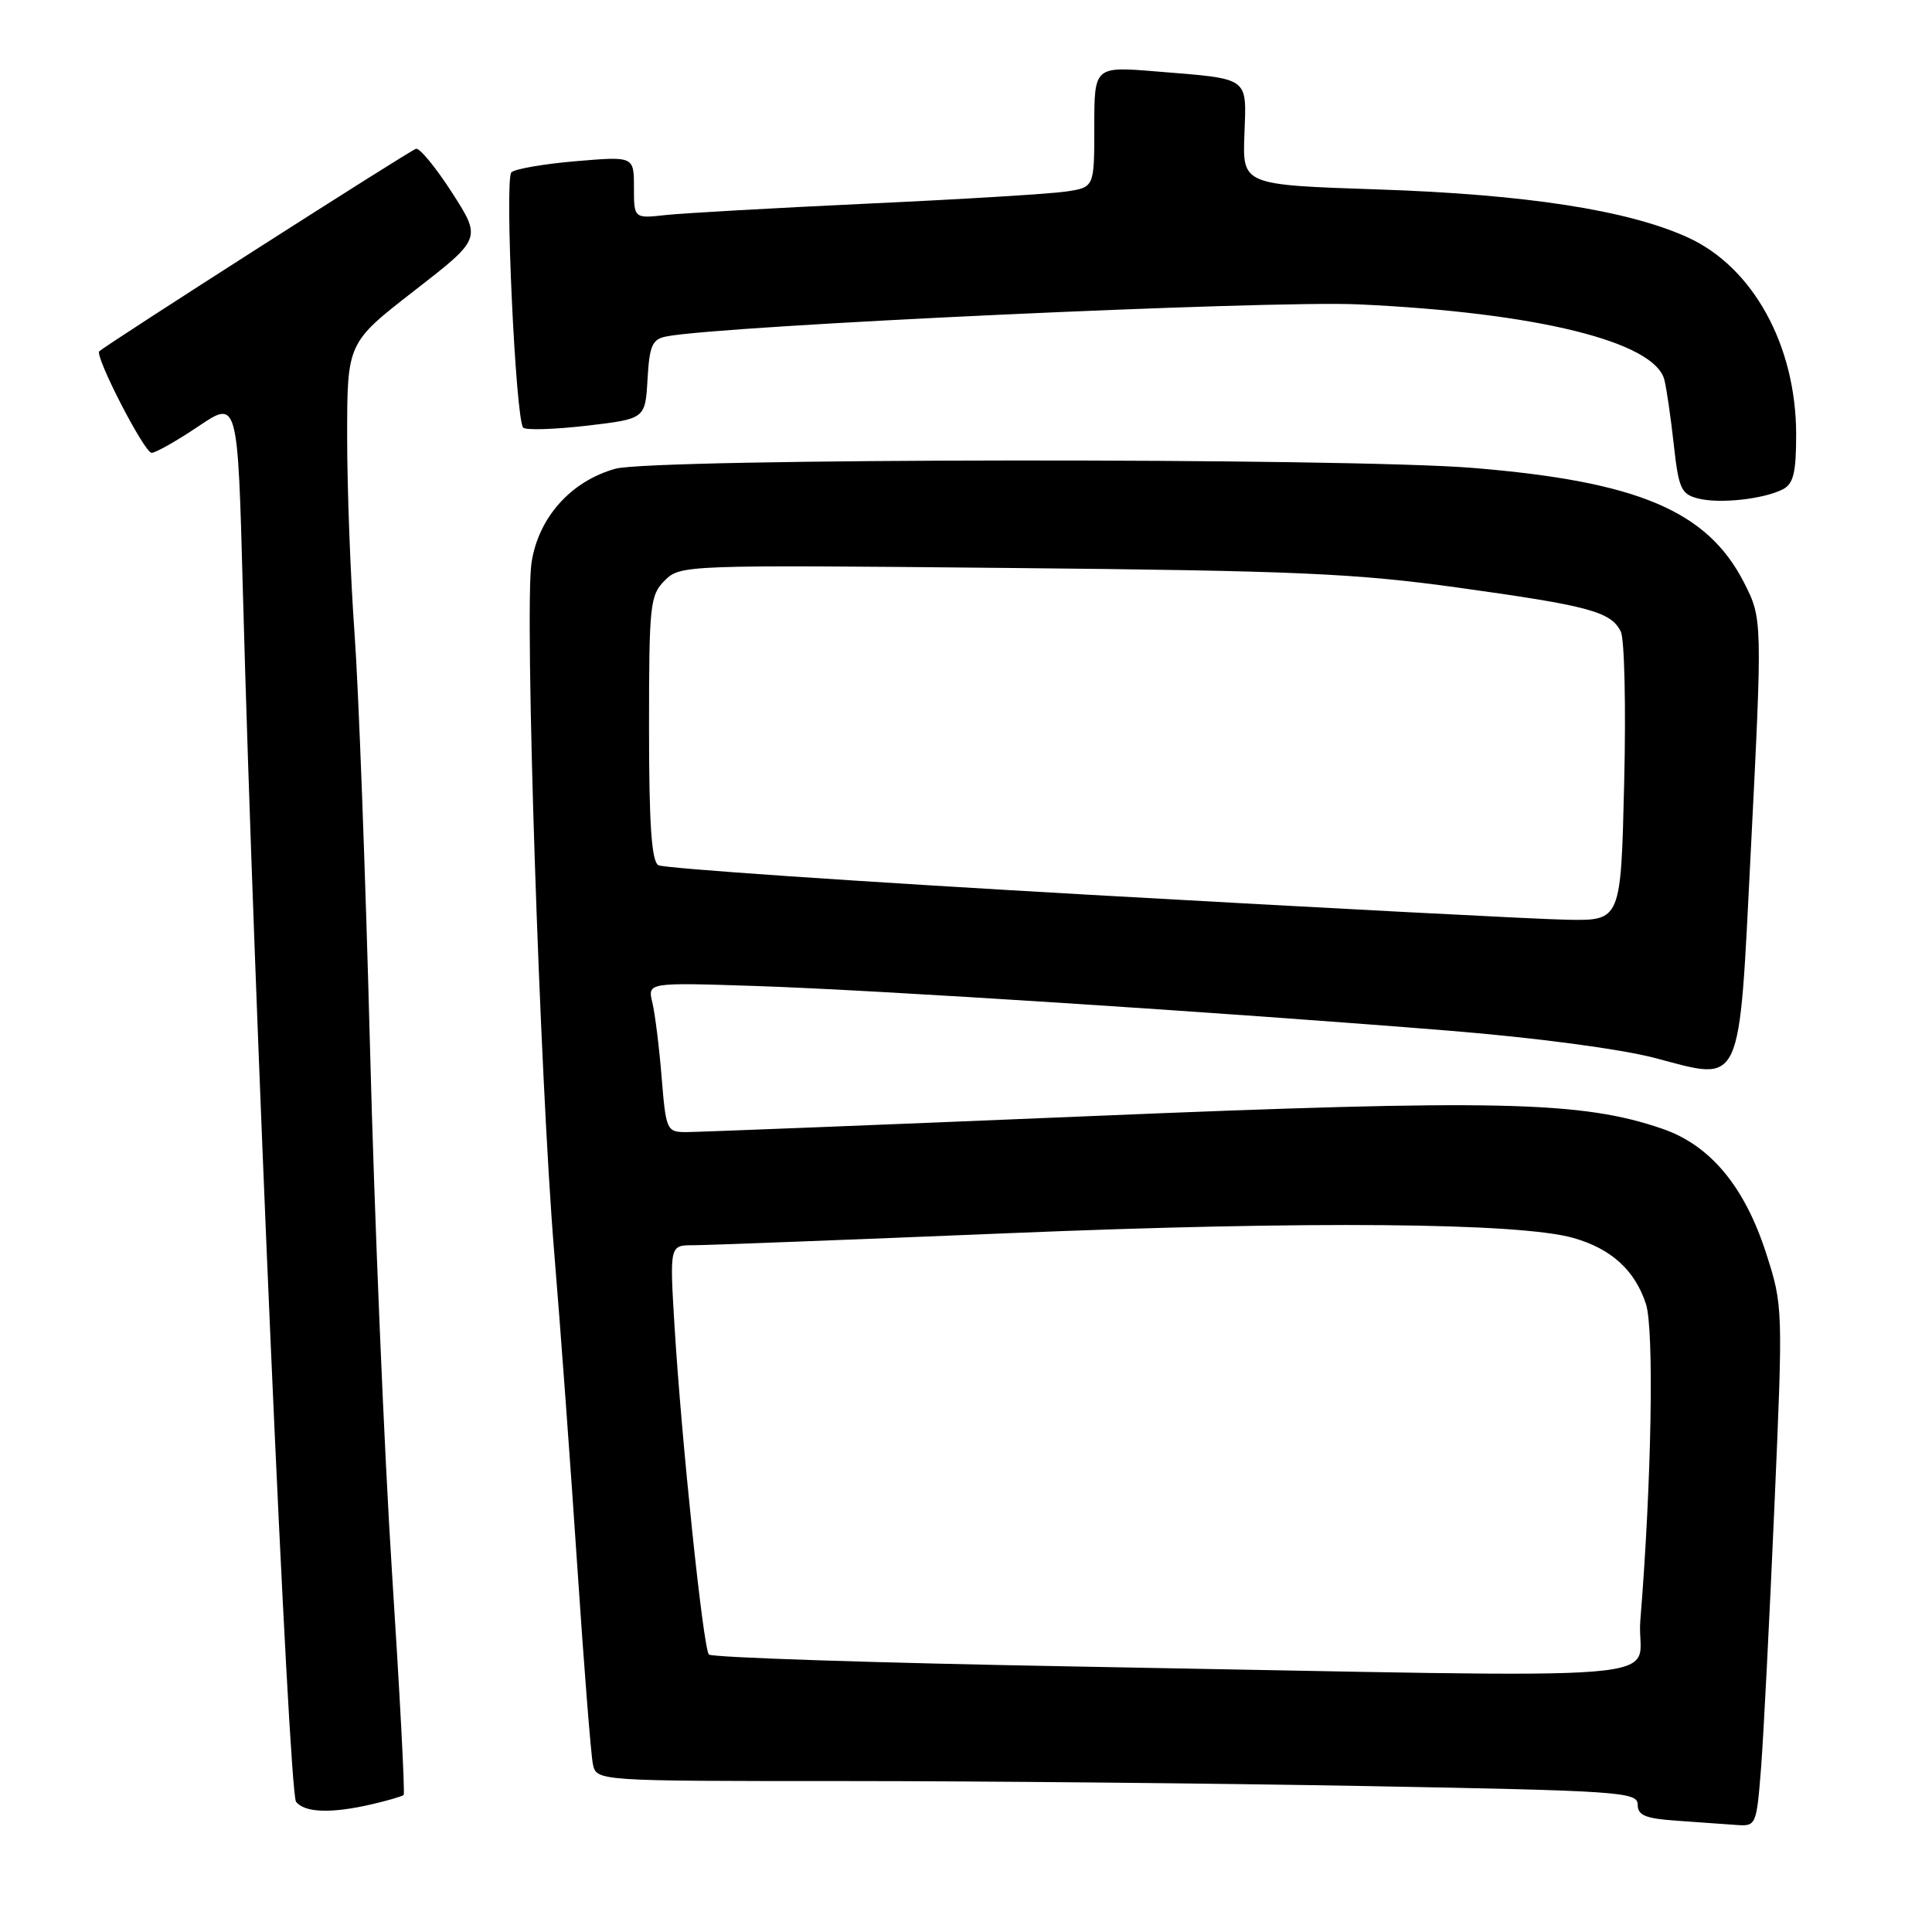 <?xml version="1.0" encoding="UTF-8" standalone="no"?>
<!DOCTYPE svg PUBLIC "-//W3C//DTD SVG 1.1//EN" "http://www.w3.org/Graphics/SVG/1.1/DTD/svg11.dtd" >
<svg xmlns="http://www.w3.org/2000/svg" xmlns:xlink="http://www.w3.org/1999/xlink" version="1.1" viewBox="0 0 256 256">
 <g >
 <path fill="currentColor"
d=" M 233.35 234.25 C 233.68 229.99 234.47 214.48 235.11 199.79 C 236.27 173.27 236.26 173.03 234.03 166.09 C 231.17 157.21 226.62 151.74 220.25 149.56 C 209.56 145.89 198.37 145.64 144.50 147.89 C 116.45 149.06 92.32 150.01 90.88 150.01 C 88.35 150.00 88.24 149.75 87.67 142.75 C 87.35 138.76 86.79 134.30 86.44 132.84 C 85.80 130.18 85.80 130.18 100.15 130.65 C 115.98 131.17 161.68 134.12 192.00 136.57 C 203.47 137.50 214.71 138.99 219.29 140.19 C 230.99 143.27 230.38 144.59 231.99 112.75 C 233.54 82.14 233.53 81.96 231.08 77.17 C 226.22 67.69 217.05 63.81 195.27 62.01 C 178.63 60.63 86.58 60.71 81.55 62.11 C 75.65 63.75 71.34 68.57 70.43 74.56 C 69.48 80.80 71.52 142.80 73.44 166.00 C 74.24 175.62 75.61 194.30 76.49 207.50 C 77.37 220.70 78.30 232.51 78.56 233.75 C 79.04 236.00 79.04 236.00 111.86 236.00 C 129.91 236.00 160.95 236.30 180.84 236.66 C 214.64 237.28 217.00 237.44 217.00 239.11 C 217.00 240.55 218.01 240.97 222.25 241.26 C 225.14 241.46 228.68 241.71 230.12 241.82 C 232.69 242.00 232.75 241.85 233.35 234.25 Z  M 49.33 239.06 C 51.44 238.57 53.31 238.02 53.49 237.84 C 53.67 237.65 52.98 224.45 51.95 208.50 C 50.92 192.55 49.60 161.05 49.02 138.50 C 48.43 115.95 47.52 91.40 46.98 83.94 C 46.44 76.49 46.00 64.77 46.00 57.91 C 46.00 45.43 46.00 45.43 54.90 38.52 C 63.80 31.61 63.80 31.61 59.92 25.56 C 57.78 22.23 55.62 19.60 55.13 19.71 C 54.40 19.88 14.36 45.49 13.16 46.54 C 12.50 47.13 19.12 60.00 20.09 60.00 C 20.63 60.00 23.42 58.42 26.29 56.49 C 31.50 52.98 31.50 52.98 32.18 78.24 C 33.62 132.21 38.25 237.54 39.23 238.75 C 40.41 240.21 43.93 240.32 49.33 239.06 Z  M 236.25 64.83 C 237.64 64.11 238.00 62.62 238.00 57.59 C 238.00 45.78 232.28 35.38 223.62 31.45 C 215.66 27.84 202.24 25.76 182.57 25.10 C 164.64 24.50 164.64 24.50 164.89 17.84 C 165.17 10.09 165.73 10.49 153.25 9.47 C 145.00 8.79 145.00 8.79 145.00 16.81 C 145.00 24.82 145.00 24.82 141.25 25.38 C 139.19 25.69 127.38 26.41 115.00 26.98 C 102.62 27.56 90.59 28.24 88.25 28.49 C 84.00 28.96 84.00 28.96 84.00 24.83 C 84.00 20.71 84.00 20.71 76.30 21.36 C 72.06 21.72 68.22 22.38 67.76 22.84 C 66.84 23.76 68.32 55.65 69.33 56.67 C 69.69 57.02 73.47 56.90 77.74 56.41 C 85.50 55.50 85.50 55.50 85.80 50.26 C 86.06 45.77 86.42 44.95 88.30 44.58 C 95.58 43.14 168.07 39.78 180.00 40.33 C 203.61 41.41 219.29 45.28 220.54 50.34 C 220.84 51.53 221.40 55.41 221.79 58.96 C 222.43 64.74 222.76 65.48 225.00 66.05 C 227.85 66.78 233.66 66.15 236.25 64.83 Z  M 142.53 220.82 C 116.14 220.35 94.27 219.63 93.93 219.23 C 93.17 218.36 90.31 190.93 89.38 175.75 C 88.73 165.00 88.73 165.00 91.86 165.00 C 93.58 165.00 112.43 164.28 133.74 163.40 C 173.37 161.76 201.37 162.00 208.50 164.04 C 213.52 165.48 216.61 168.30 218.09 172.76 C 219.20 176.13 218.84 196.45 217.35 214.75 C 216.67 223.11 226.36 222.32 142.53 220.82 Z  M 144.48 118.57 C 113.66 116.82 87.90 115.06 87.23 114.64 C 86.33 114.09 86.00 109.13 86.00 96.44 C 86.00 80.11 86.13 78.87 88.08 76.92 C 90.14 74.86 90.65 74.84 133.83 75.26 C 171.75 75.62 179.58 75.97 193.26 77.87 C 210.62 80.28 213.46 81.05 214.77 83.70 C 215.25 84.69 215.46 93.71 215.21 103.75 C 214.78 122.00 214.78 122.00 207.64 121.87 C 203.71 121.80 175.29 120.31 144.48 118.57 Z "/>
</g>
</svg>